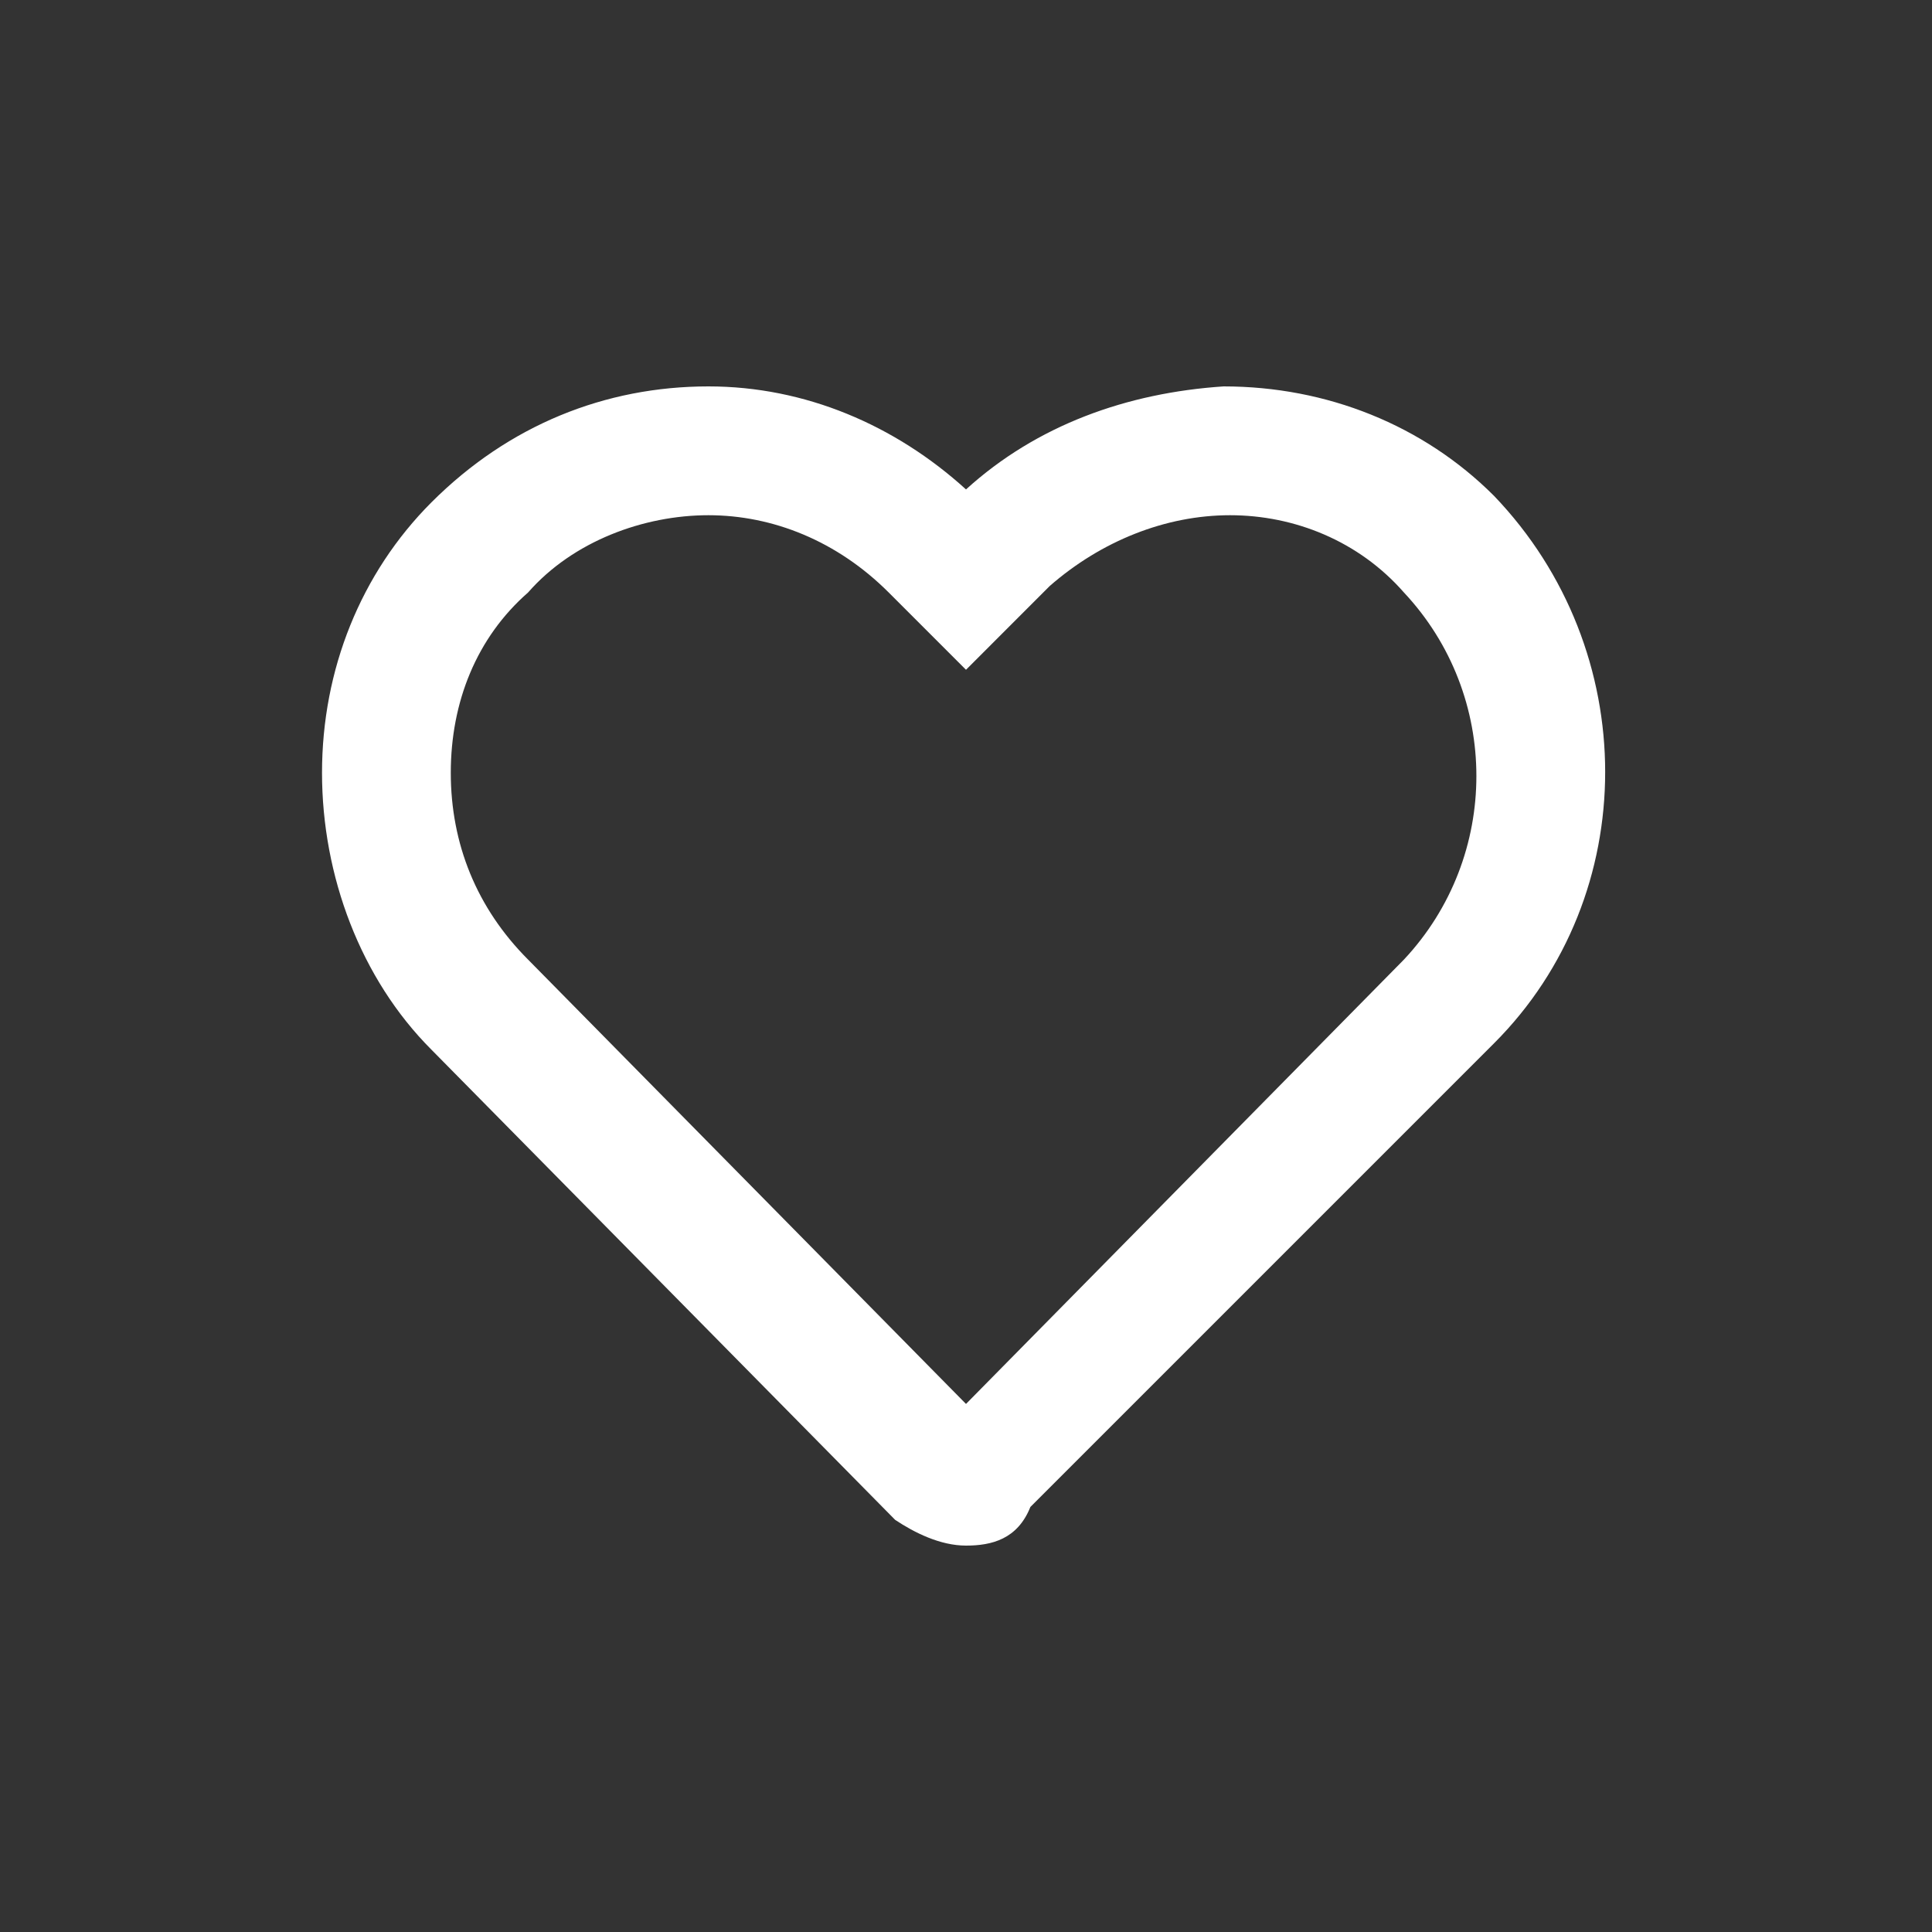 <svg width="40" height="40" viewBox="0 0 40 40" fill="none" xmlns="http://www.w3.org/2000/svg">
    <rect x="0" y="0" width="40" height="40" fill="#333333" stroke="none"/>
    <path d="M20 32C19.467 32 18.933 31.733 18.533 31.467L8.933 21.733C7.467 20.267 6.667 18.133 6.667 16C6.667 13.867 7.467 11.867 8.933 10.4C10.533 8.8 12.533 8 14.667 8C16.667 8 18.533 8.8 20 10.133C21.467 8.8 23.333 8.133 25.333 8C27.467 8 29.467 8.8 30.933 10.267C34 13.467 34 18.533 30.933 21.6L21.333 31.2C21.067 31.867 20.533 32 20 32ZM14.667 10.667C13.333 10.667 11.867 11.2 10.933 12.267C9.867 13.2 9.333 14.533 9.333 16C9.333 17.467 9.867 18.8 10.933 19.867L20 29.067L29.067 19.867C31.067 17.733 31.067 14.4 29.067 12.267C28.133 11.2 26.8 10.667 25.467 10.667C24.133 10.667 22.8 11.2 21.733 12.133L20 13.867L18.4 12.267C17.333 11.2 16 10.667 14.667 10.667Z" fill="white"/>
</svg>
